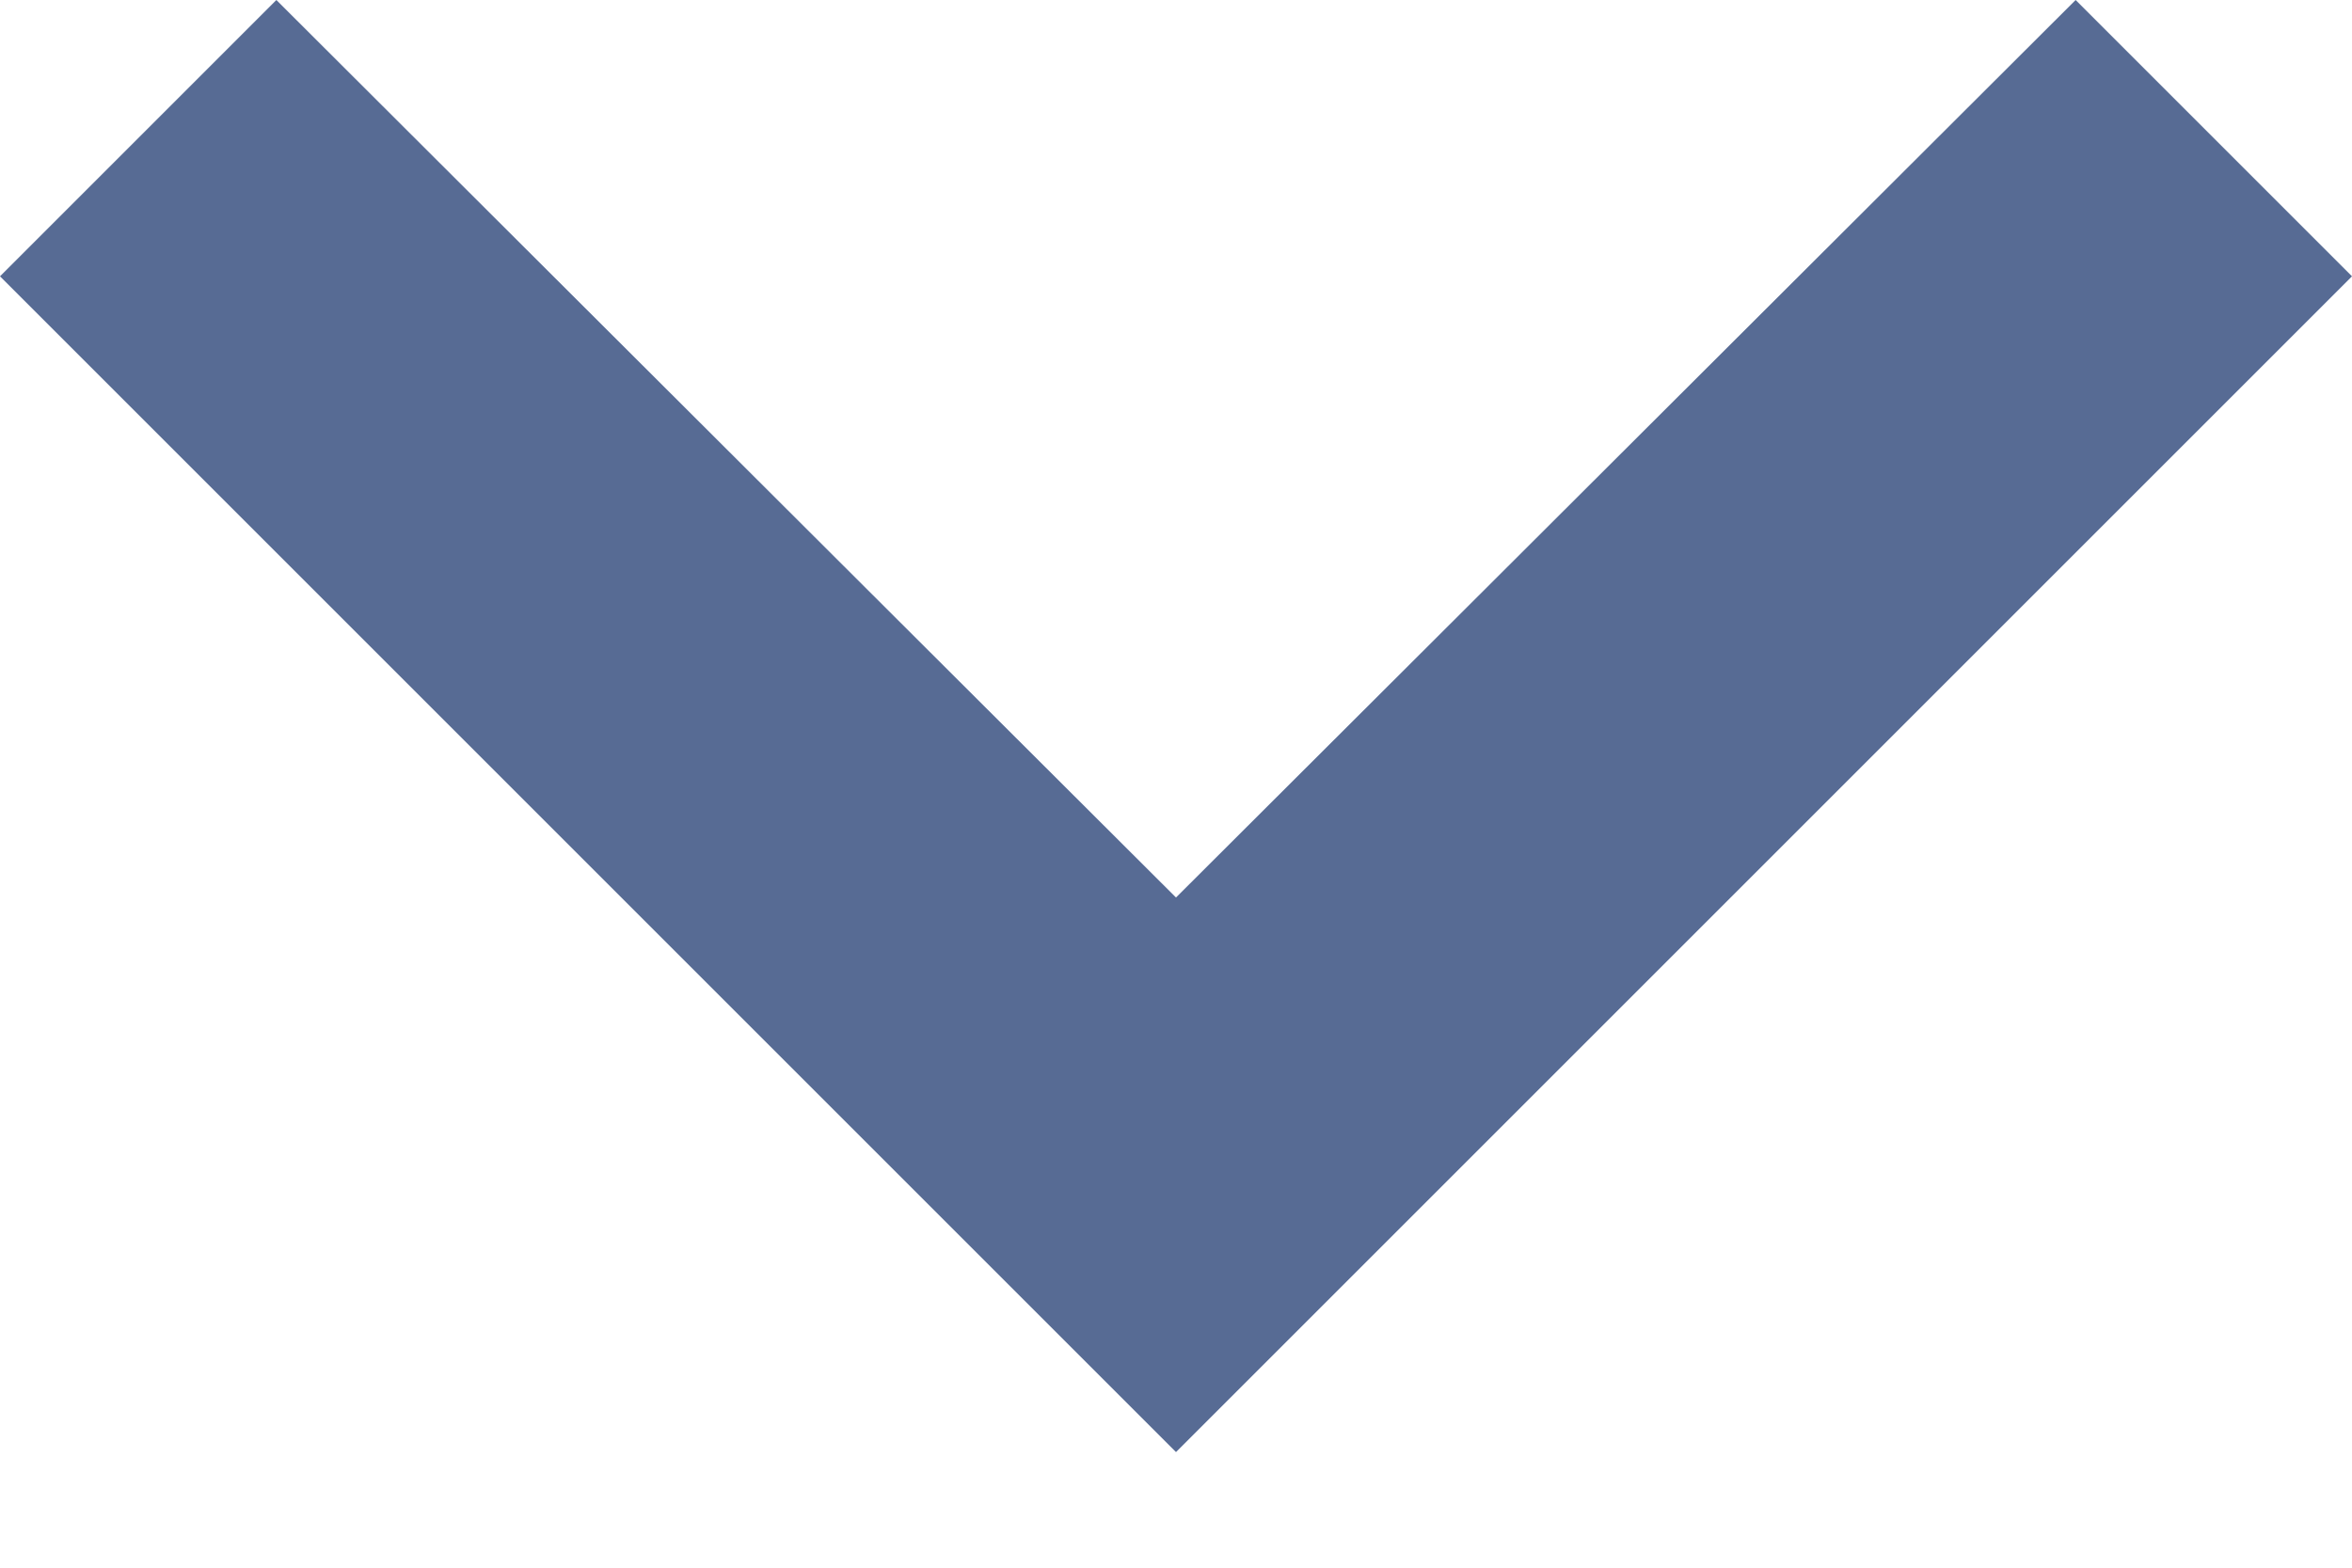 <?xml version="1.0" encoding="UTF-8"?>
<svg width="12px" height="8px" viewBox="0 0 12 8" version="1.1" xmlns="http://www.w3.org/2000/svg" xmlns:xlink="http://www.w3.org/1999/xlink">
    <!-- Generator: Sketch 53.2 (72643) - https://sketchapp.com -->
    <title>Shape</title>
    <desc>Created with Sketch.</desc>
    <defs>
        <polygon id="path-1" points="318.59 6 314 10.58 309.41 6 308 7.41 314 13.41 320 7.41"></polygon>
    </defs>
    <g id="V2.4" stroke="none" stroke-width="1" fill="none" fill-rule="evenodd">
        <g id="6交易详情" transform="translate(-328, -572)">
            <g id="分组-3" transform="translate(20, 566)">
                <mask id="mask-2" fill="white">
                    <use xlink:href="#path-1"></use>
                </mask>
                <use id="Shape" fill="#576B94" fill-rule="nonzero" xlink:href="#path-1"></use>
            </g>
        </g>
    </g>
</svg>